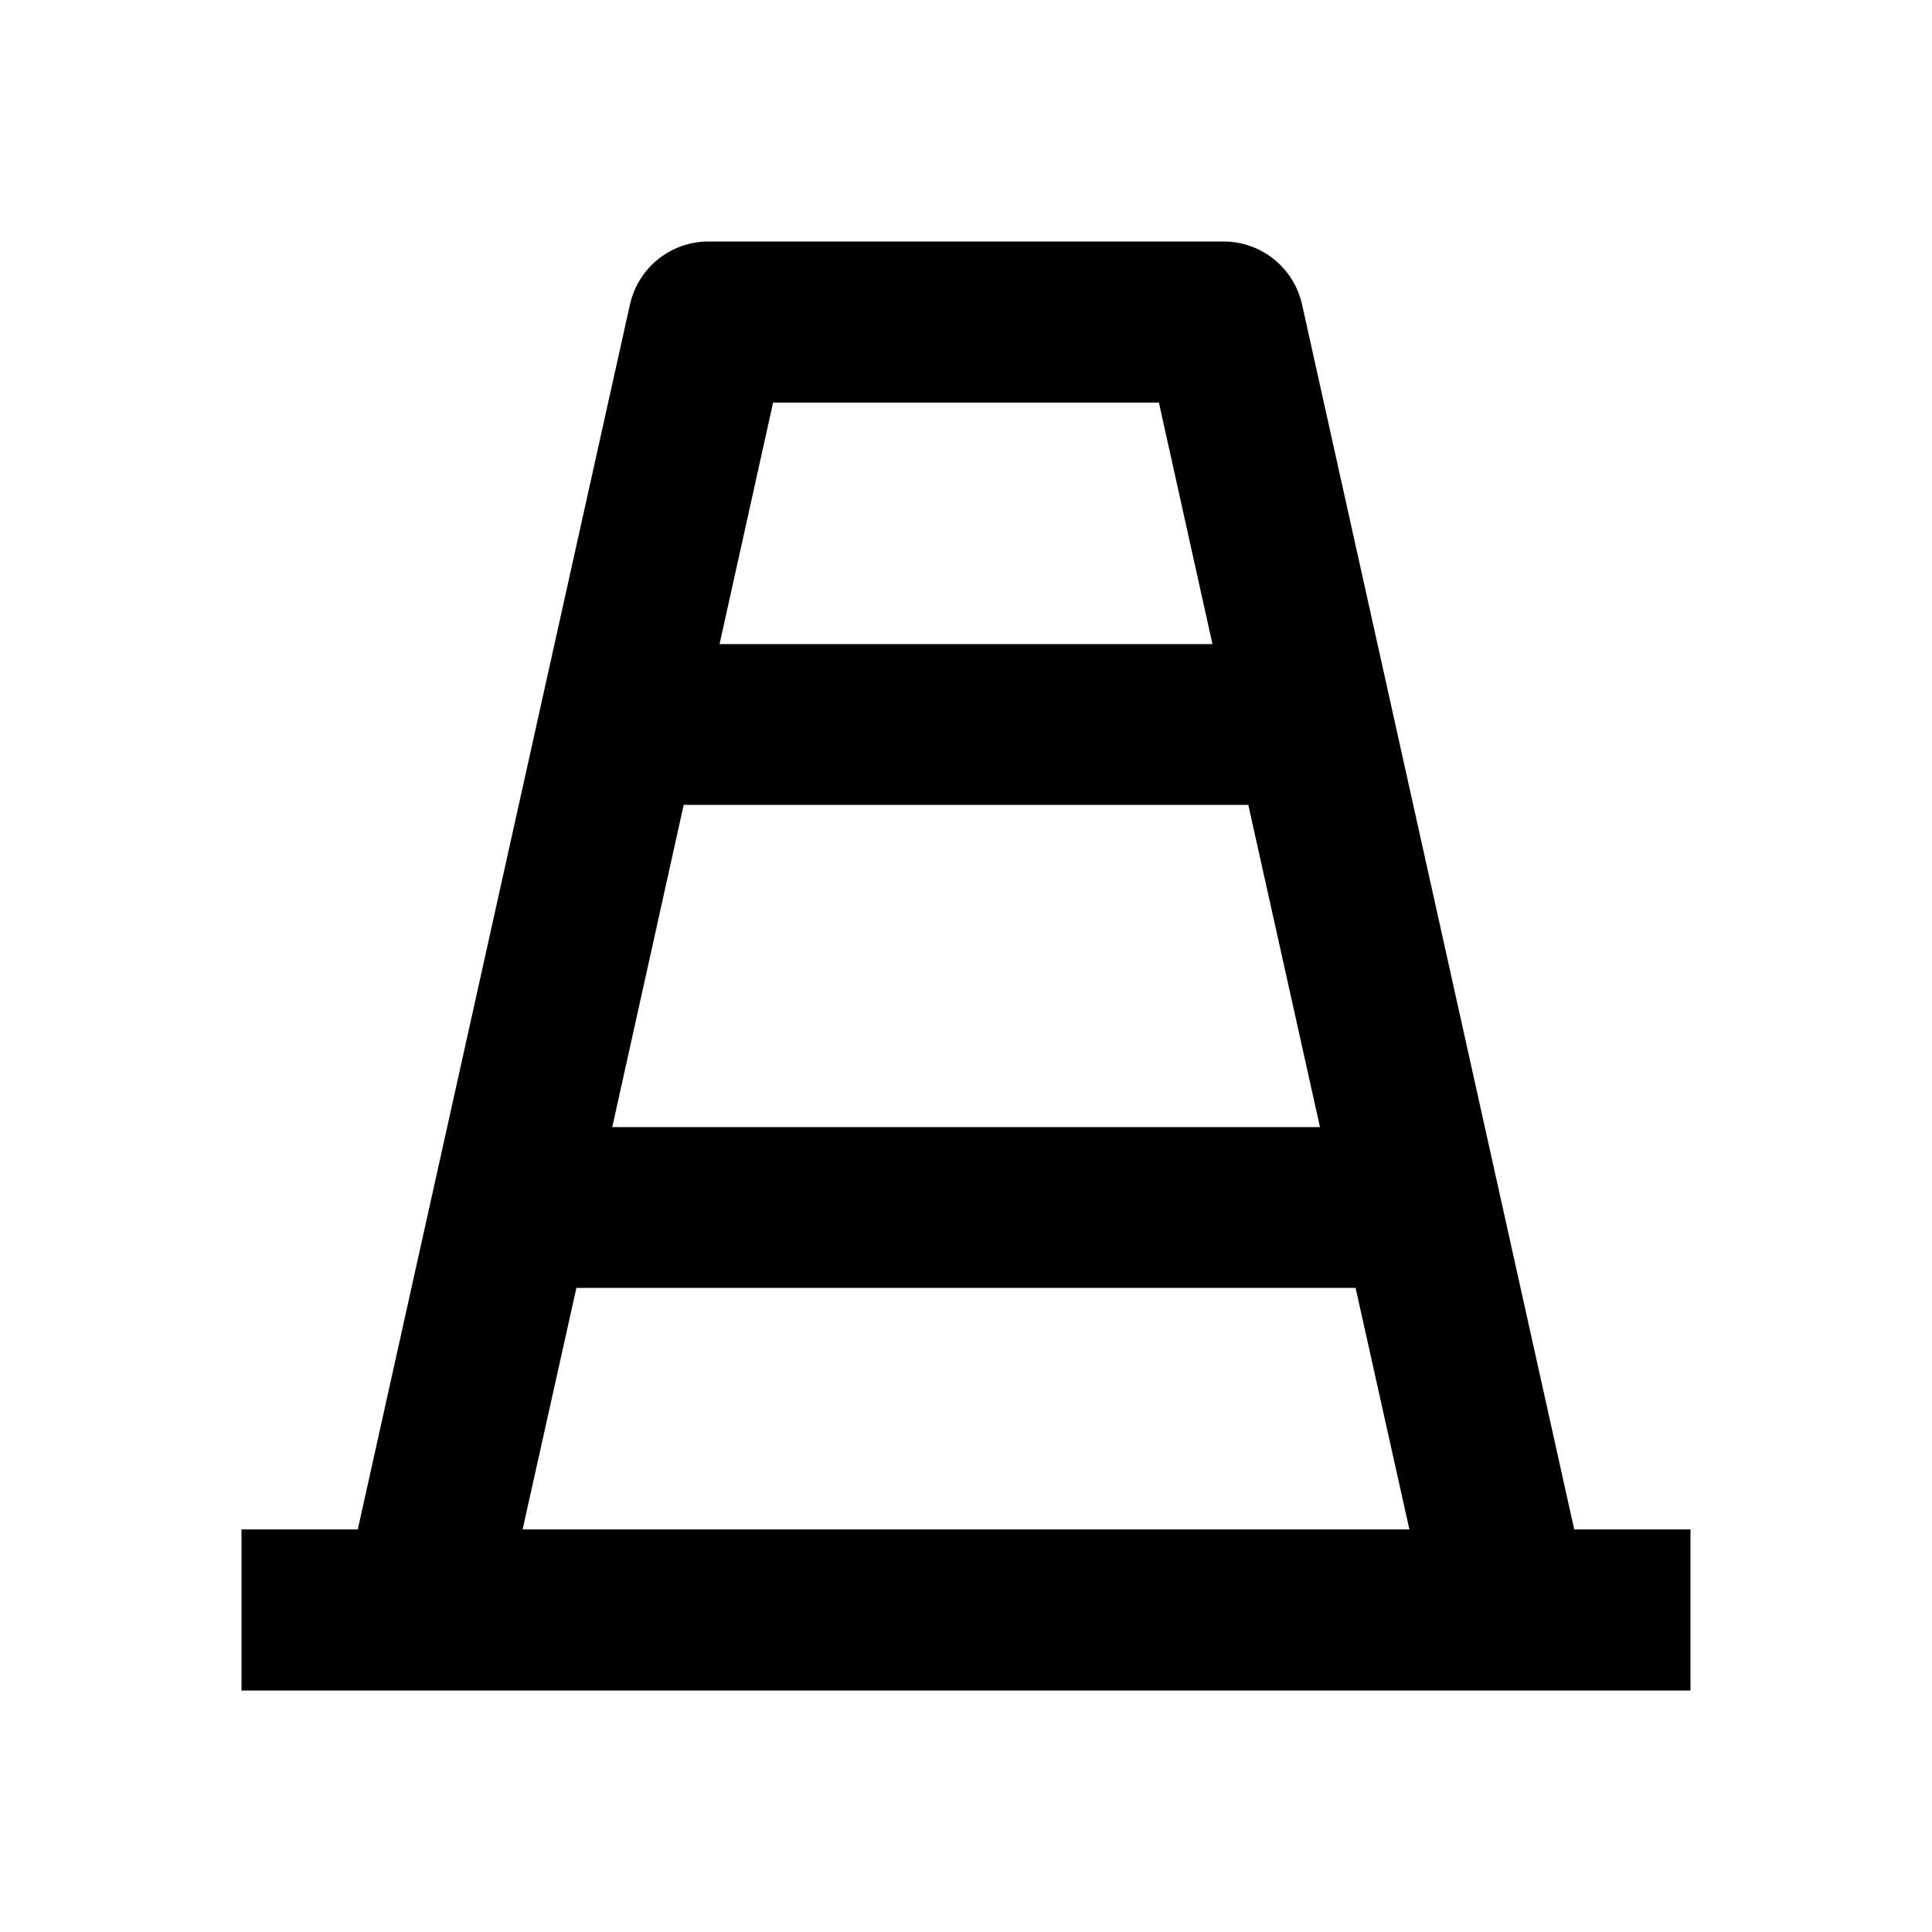 <?xml version="1.0" encoding="UTF-8"?>
<svg xmlns="http://www.w3.org/2000/svg" xmlns:xlink="http://www.w3.org/1999/xlink" width="32" height="32" viewBox="0 0 32 32" version="1.1">
<g id="surface1">
<path style=" stroke:none;fill-rule:nonzero;fill:rgb(0%,0%,0%);fill-opacity:1;" d="M 8.656 25.332 L 23.344 25.332 L 22.453 21.332 L 9.547 21.332 Z M 26.074 25.332 L 28 25.332 L 28 28 L 4 28 L 4 25.332 L 5.926 25.332 L 10.434 5.043 C 10.57 4.434 11.109 4 11.734 4 L 20.266 4 C 20.891 4 21.43 4.434 21.566 5.043 Z M 10.137 18.668 L 21.863 18.668 L 20.676 13.332 L 11.324 13.332 L 10.141 18.668 Z M 11.918 10.668 L 20.082 10.668 L 19.195 6.668 L 12.805 6.668 Z M 11.918 10.668 "/>
</g>
</svg>
